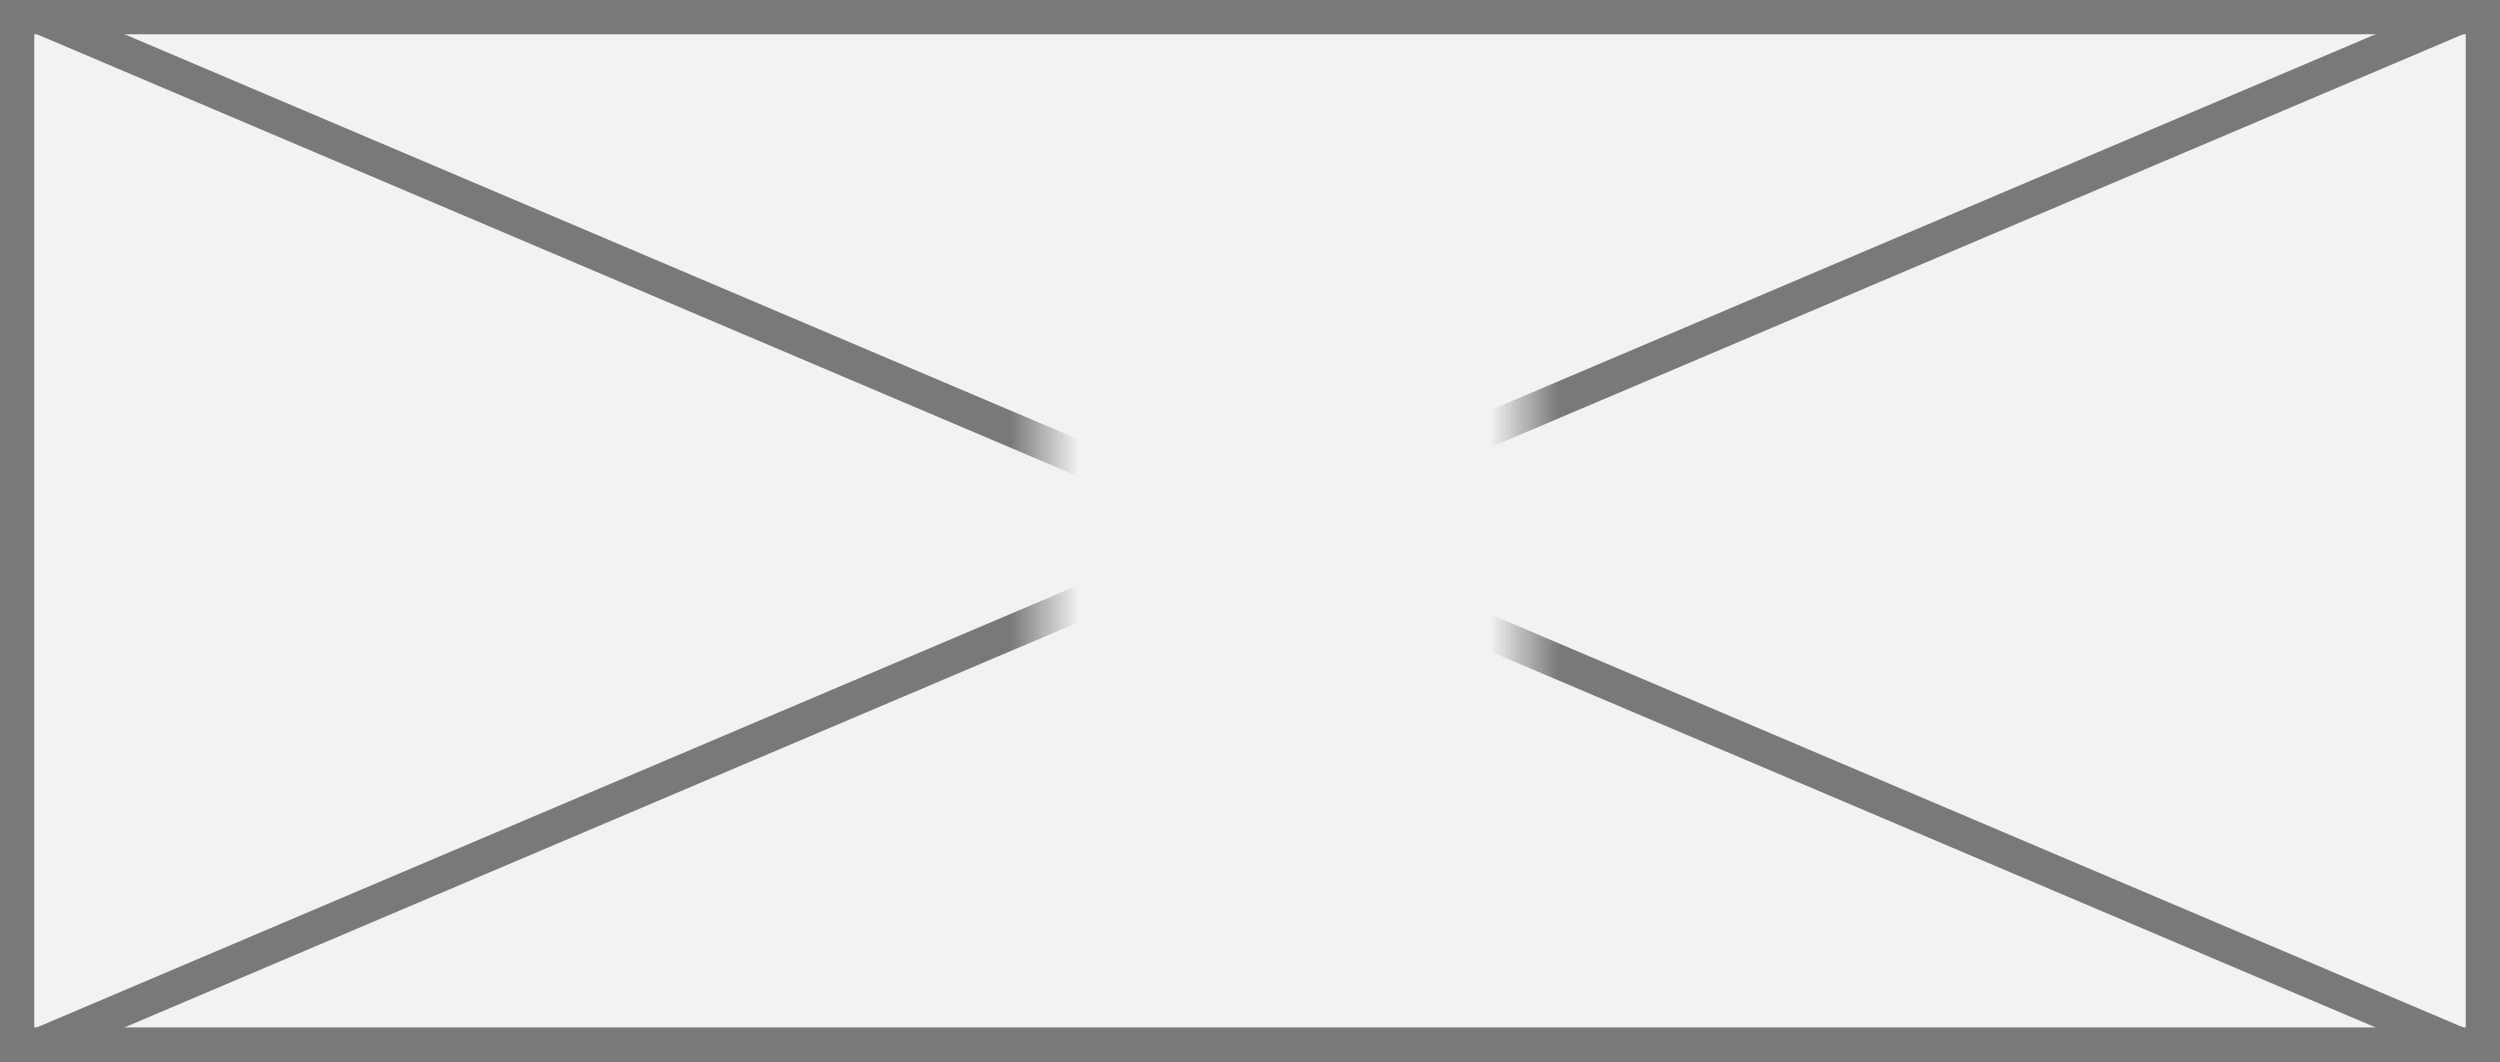 ﻿<?xml version="1.0" encoding="utf-8"?>
<svg version="1.1" xmlns:xlink="http://www.w3.org/1999/xlink" width="73px" height="31px" xmlns="http://www.w3.org/2000/svg">
  <rect width="100%" height="100%" fill="#333333" stroke="none"/>
  <defs>
    <mask fill="white" id="clip557">
      <path d="M 759.5 1116  L 773.5 1116  L 773.5 1138  L 759.5 1138  Z M 729 1111  L 802 1111  L 802 1142  L 729 1142  Z " fill-rule="evenodd" />
    </mask>
  </defs>
  <g transform="matrix(1 0 0 1 -729 -1111 )">
    <path d="M 729.5 1111.5  L 801.5 1111.5  L 801.5 1141.5  L 729.5 1141.5  L 729.5 1111.5  Z " fill-rule="nonzero" fill="#f2f2f2" stroke="none" />
    <path d="M 729.5 1111.5  L 801.5 1111.5  L 801.5 1141.5  L 729.5 1141.5  L 729.5 1111.5  Z " stroke-width="1" stroke="#797979" fill="none" />
    <path d="M 730.084 1111.46  L 800.916 1141.54  M 800.916 1111.46  L 730.084 1141.54  " stroke-width="1" stroke="#797979" fill="none" mask="url(#clip557)" />
  </g>
</svg>